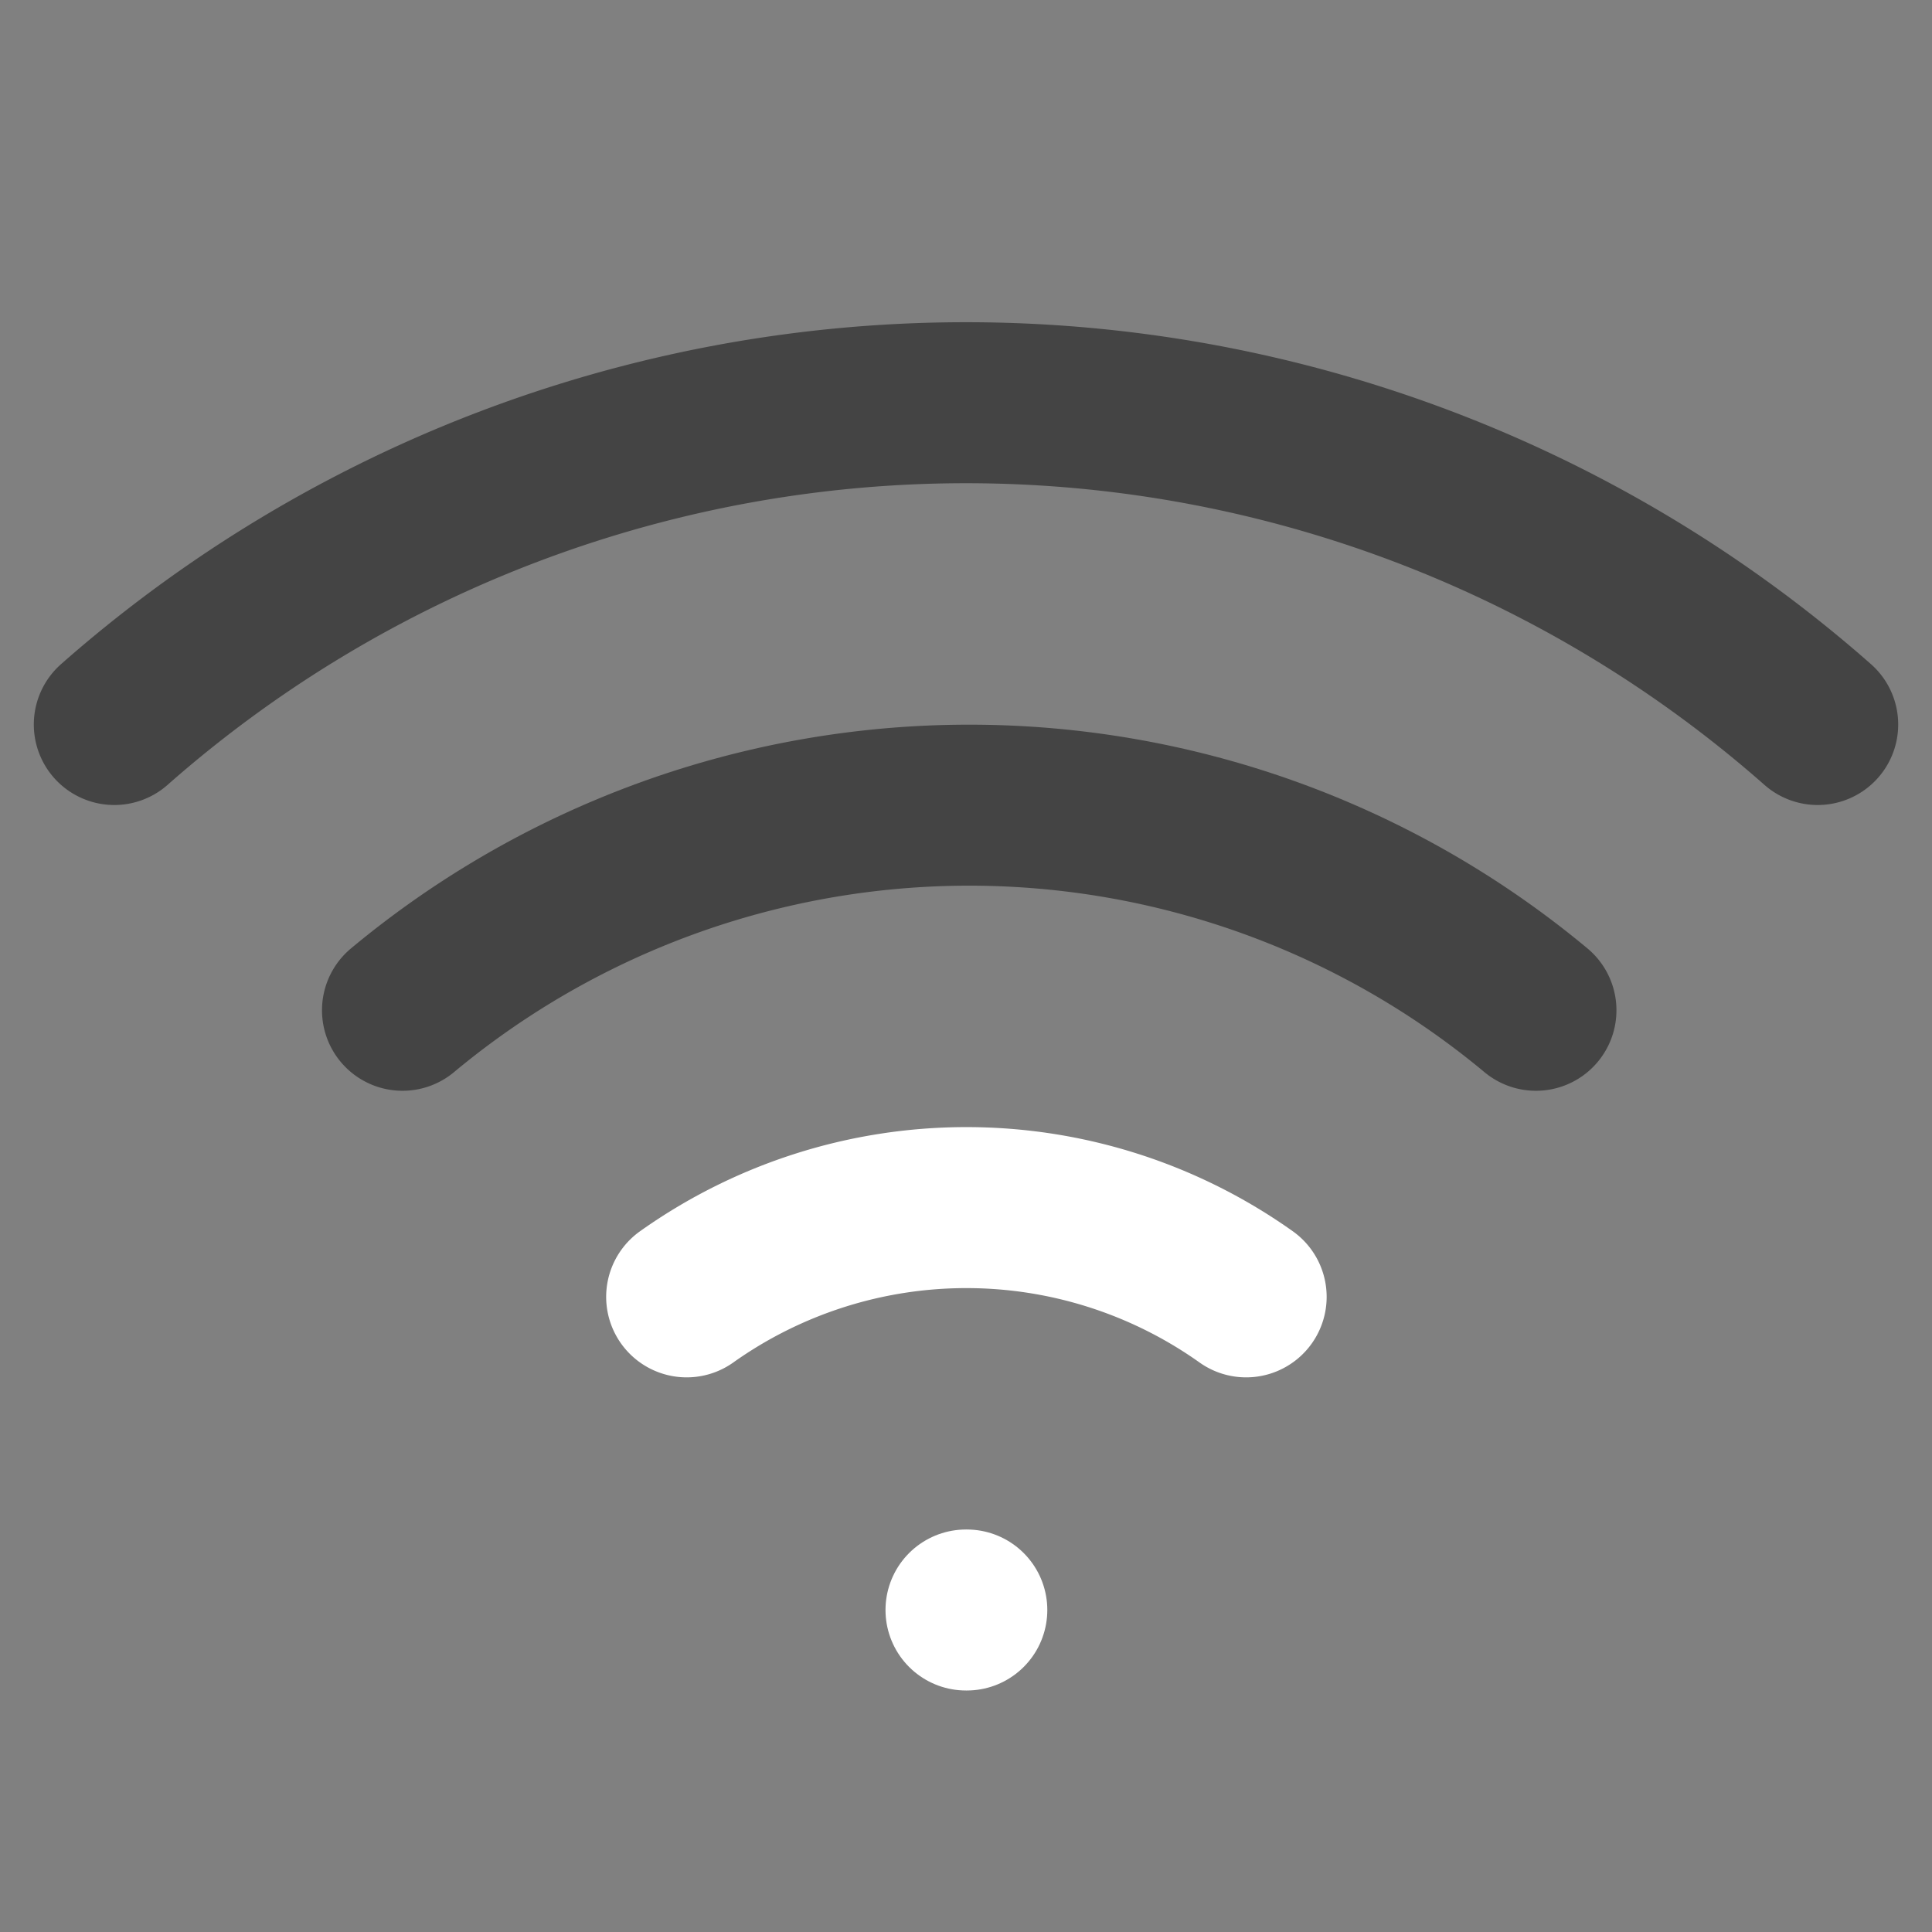 <svg xmlns="http://www.w3.org/2000/svg" width="24" height="24" viewBox="0 0 24 24" fill="none" stroke-width="2"
  stroke-linecap="round" stroke-linejoin="round" class="feather feather-wifi">
  <rect x="0" y="0" width="24" height="24" fill="#808080" stroke="none"/>
  <path stroke="#444" d="M1.42 9a16 16 0 0 1 21.16 0"></path>
  <path stroke="#444" d="M5 12.55a11 11 0 0 1 14.08 0"></path>
  <path stroke="#fff" d="M8.53 16.11a6 6 0 0 1 6.95 0"></path>
  <line stroke="#fff" x1="12" y1="20" x2="12.01" y2="20"></line>
</svg>
